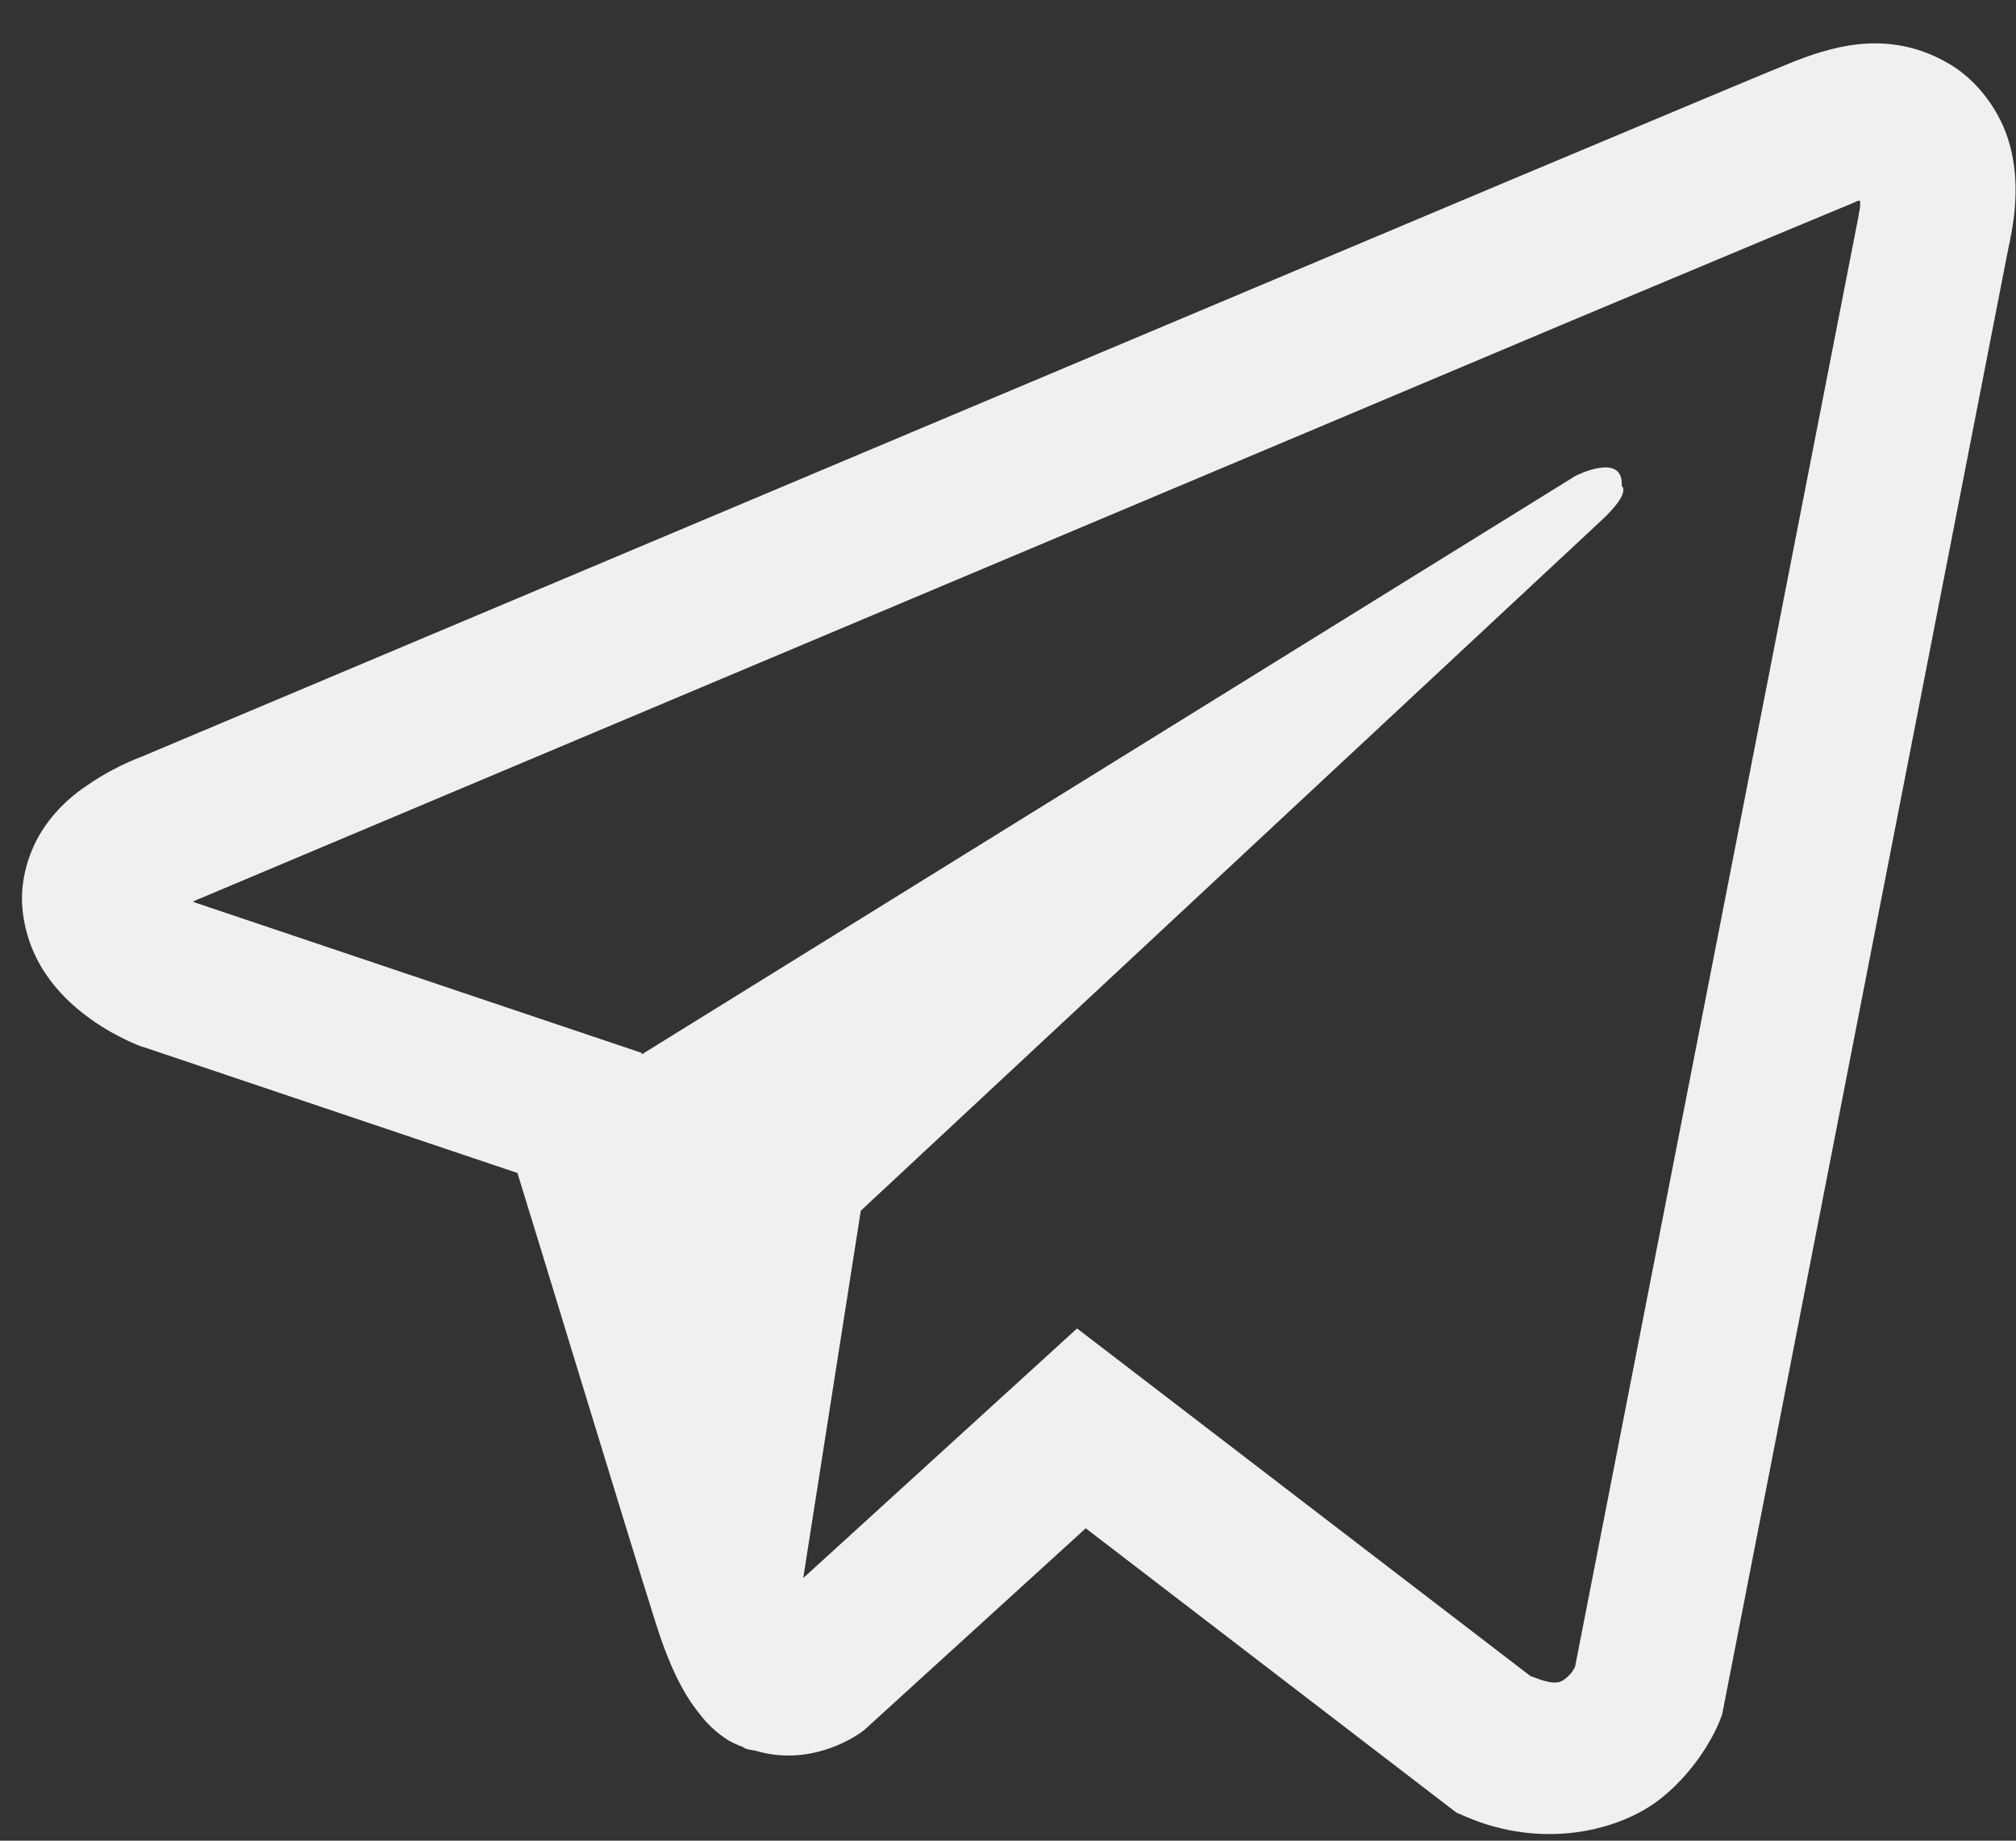 <svg width="46" height="42" viewBox="0 0 46 42" fill="none" xmlns="http://www.w3.org/2000/svg">
<rect x="0" y="0" width="46" height="42" fill="#333333" stroke="none"/>
<path d="M42.623 0.993C42.035 1.021 41.481 1.191 40.989 1.383H40.983C40.483 1.581 38.111 2.579 34.509 4.09C30.906 5.607 26.231 7.576 21.589 9.531C12.319 13.435 3.207 17.276 3.207 17.276L3.317 17.235C3.317 17.235 2.688 17.441 2.031 17.892C1.696 18.11 1.327 18.411 1.006 18.883C0.685 19.355 0.425 20.079 0.521 20.824C0.678 22.089 1.498 22.848 2.086 23.265C2.681 23.689 3.248 23.887 3.248 23.887H3.262L11.807 26.765C12.19 27.995 14.411 35.296 14.944 36.978C15.259 37.982 15.566 38.611 15.949 39.09C16.134 39.336 16.353 39.541 16.612 39.705C16.715 39.767 16.824 39.815 16.934 39.855C16.968 39.876 17.002 39.883 17.043 39.89L16.954 39.869C16.982 39.876 17.002 39.897 17.023 39.903C17.091 39.924 17.139 39.931 17.228 39.944C18.581 40.355 19.668 39.514 19.668 39.514L19.73 39.466L24.774 34.872L33.231 41.359L33.422 41.441C35.186 42.214 36.97 41.783 37.913 41.024C38.863 40.259 39.233 39.281 39.233 39.281L39.294 39.124L45.829 5.648C46.014 4.821 46.062 4.049 45.856 3.297C45.651 2.545 45.125 1.841 44.489 1.465C43.847 1.082 43.211 0.966 42.623 0.993ZM42.445 4.582C42.439 4.691 42.459 4.678 42.411 4.89V4.91L35.938 38.037C35.91 38.085 35.862 38.188 35.733 38.29C35.596 38.399 35.486 38.468 34.919 38.242L24.576 30.312L18.328 36.007L19.641 27.626C19.641 27.626 35.842 12.525 36.539 11.876C37.236 11.227 37.004 11.09 37.004 11.09C37.052 10.297 35.951 10.857 35.951 10.857L14.644 24.058L14.637 24.023L4.424 20.585V20.578C4.417 20.578 4.403 20.571 4.397 20.571C4.403 20.571 4.451 20.551 4.451 20.551L4.506 20.523L4.561 20.503C4.561 20.503 13.68 16.661 22.949 12.758C27.591 10.803 32.267 8.834 35.862 7.316C39.458 5.806 42.117 4.698 42.268 4.637C42.411 4.582 42.343 4.582 42.445 4.582Z" fill="#F0F0F0"/>
</svg>
